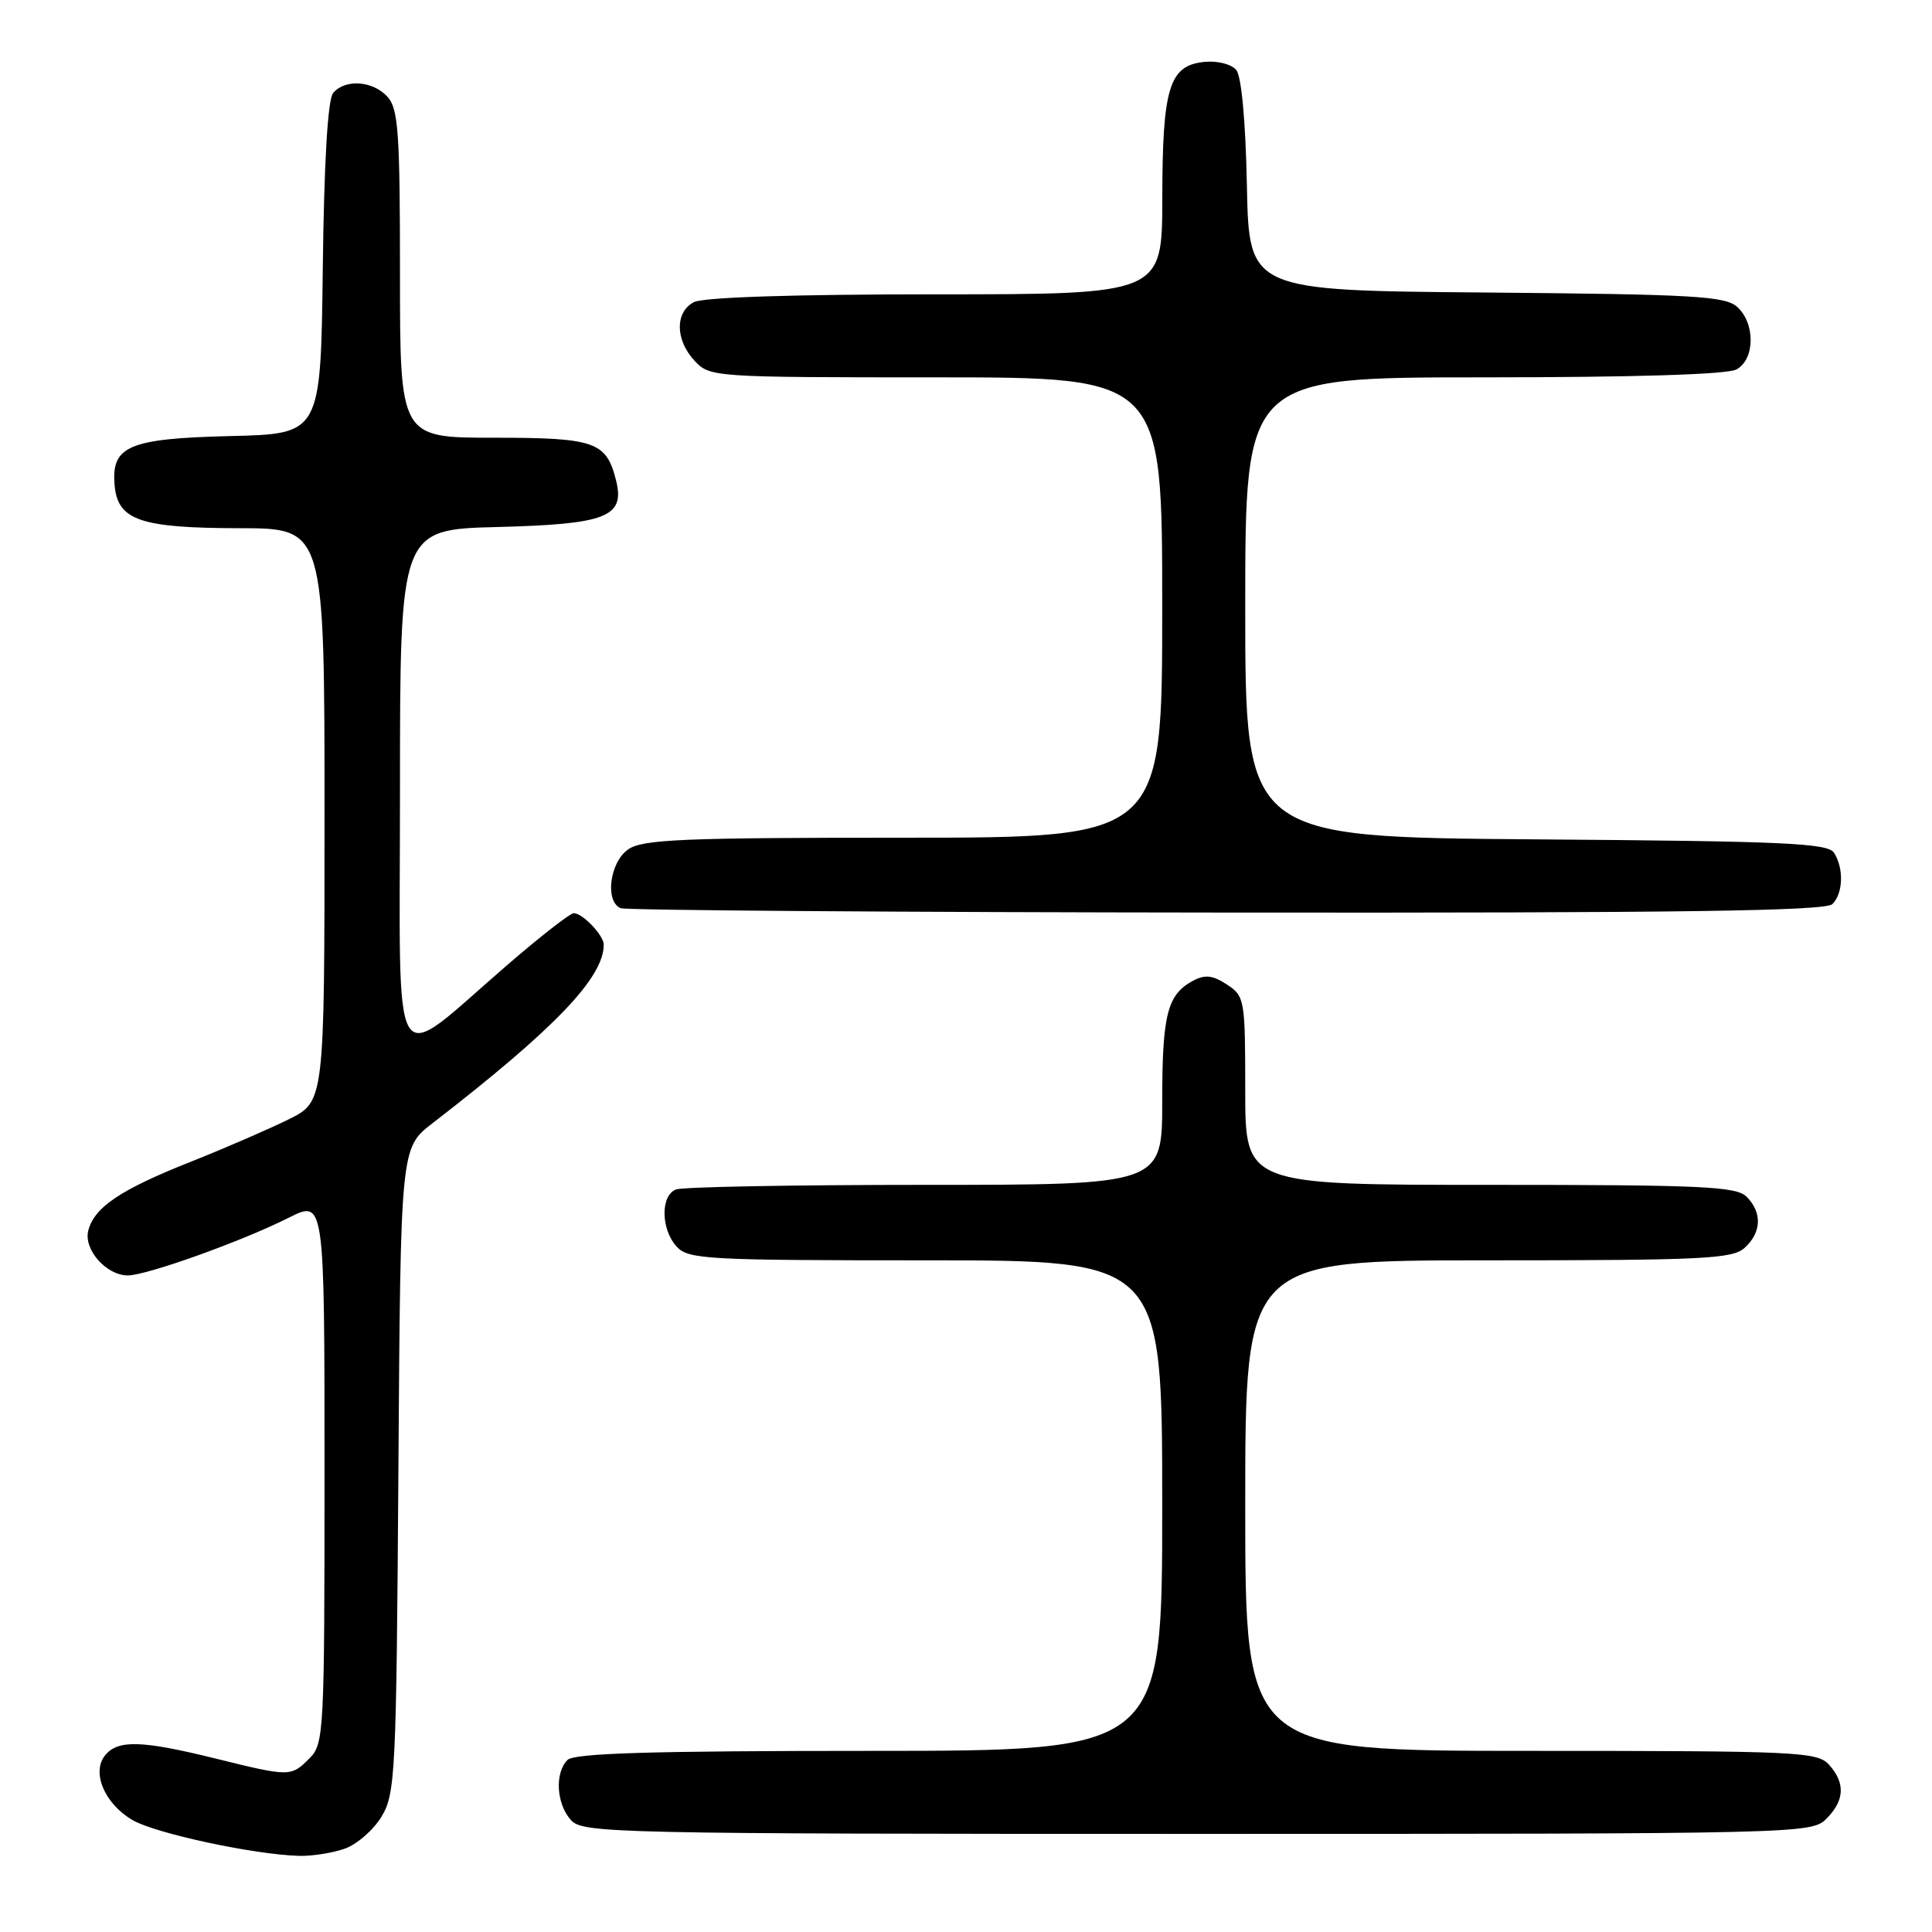 <?xml version="1.0" encoding="UTF-8" standalone="no"?>
<!DOCTYPE svg PUBLIC "-//W3C//DTD SVG 1.1//EN" "http://www.w3.org/Graphics/SVG/1.1/DTD/svg11.dtd" >
<svg xmlns="http://www.w3.org/2000/svg" xmlns:xlink="http://www.w3.org/1999/xlink" version="1.1" viewBox="0 0 256 256">
 <g >
 <path fill="currentColor"
d=" M 45.65 244.97 C 47.27 244.41 49.48 242.49 50.55 240.72 C 52.39 237.68 52.52 235.07 52.79 194.80 C 53.08 152.10 53.08 152.10 57.29 148.85 C 73.51 136.31 80.00 129.55 80.00 125.17 C 80.00 123.94 77.20 121.00 76.02 121.00 C 75.56 121.00 71.65 124.04 67.34 127.76 C 51.43 141.47 53.00 144.01 53.00 104.65 C 53.00 70.16 53.00 70.16 65.97 69.83 C 80.38 69.46 82.84 68.49 81.63 63.65 C 80.34 58.52 78.85 58.00 65.43 58.00 C 53.00 58.00 53.00 58.00 53.00 36.33 C 53.00 17.57 52.78 14.41 51.35 12.83 C 49.41 10.69 45.72 10.43 44.14 12.33 C 43.43 13.18 42.94 21.46 42.77 35.58 C 42.50 57.50 42.50 57.50 30.54 57.78 C 16.97 58.11 14.68 59.10 15.20 64.43 C 15.65 68.95 18.67 69.97 31.75 69.99 C 43.00 70.00 43.00 70.00 43.00 107.98 C 43.00 145.97 43.00 145.97 38.25 148.32 C 35.64 149.61 29.78 152.15 25.23 153.96 C 15.97 157.63 12.50 159.96 11.70 163.05 C 11.04 165.55 14.08 169.00 16.94 169.00 C 19.43 169.00 32.10 164.46 38.25 161.36 C 43.00 158.97 43.00 158.97 43.00 194.98 C 43.00 229.67 42.93 231.07 41.00 233.00 C 38.55 235.45 38.41 235.45 28.50 233.00 C 18.81 230.61 15.65 230.51 13.95 232.56 C 12.08 234.81 13.84 239.00 17.56 241.17 C 20.57 242.93 33.62 245.74 39.60 245.91 C 41.31 245.96 44.03 245.54 45.65 244.97 Z  M 242.00 241.00 C 244.43 238.57 244.54 236.26 242.35 233.83 C 240.80 232.12 238.24 232.00 202.85 232.00 C 165.00 232.00 165.00 232.00 165.00 199.50 C 165.00 167.00 165.00 167.00 197.17 167.00 C 225.70 167.00 229.55 166.81 231.17 165.35 C 233.42 163.31 233.52 160.66 231.43 158.57 C 230.06 157.21 225.58 157.00 197.43 157.00 C 165.00 157.00 165.00 157.00 165.00 144.52 C 165.00 132.41 164.93 132.00 162.57 130.45 C 160.69 129.22 159.67 129.11 158.09 129.95 C 154.67 131.78 154.00 134.41 154.00 145.93 C 154.00 157.00 154.00 157.00 122.58 157.00 C 105.30 157.00 90.45 157.27 89.58 157.61 C 87.51 158.40 87.55 162.85 89.65 165.17 C 91.19 166.87 93.56 167.00 122.65 167.00 C 154.00 167.00 154.00 167.00 154.00 199.50 C 154.00 232.00 154.00 232.00 115.20 232.00 C 86.36 232.00 76.09 232.31 75.20 233.20 C 73.48 234.92 73.72 239.03 75.65 241.17 C 77.23 242.91 81.12 243.00 158.65 243.00 C 238.67 243.00 240.03 242.97 242.00 241.00 Z  M 242.80 119.80 C 244.23 118.37 244.34 115.08 243.02 113.00 C 242.21 111.72 236.49 111.46 203.54 111.22 C 165.00 110.93 165.00 110.93 165.00 80.47 C 165.00 50.00 165.00 50.00 196.57 50.00 C 216.41 50.00 228.85 49.62 230.07 48.96 C 232.55 47.64 232.62 42.87 230.19 40.67 C 228.60 39.23 224.43 39.00 196.94 38.76 C 165.50 38.50 165.50 38.50 165.22 24.57 C 165.05 16.05 164.50 10.10 163.81 9.27 C 163.17 8.50 161.32 8.03 159.61 8.20 C 154.93 8.66 154.03 11.55 154.01 26.25 C 154.00 39.00 154.00 39.00 123.93 39.00 C 105.12 39.00 93.14 39.39 91.93 40.04 C 89.42 41.38 89.47 45.05 92.04 47.81 C 94.05 49.97 94.51 50.00 124.04 50.00 C 154.00 50.00 154.00 50.00 154.00 80.50 C 154.00 111.00 154.00 111.00 119.72 111.00 C 90.32 111.00 85.13 111.22 83.22 112.56 C 80.78 114.27 80.13 119.48 82.25 120.34 C 82.94 120.62 119.07 120.88 162.55 120.92 C 222.79 120.98 241.89 120.71 242.80 119.80 Z "/>
</g>
</svg>
